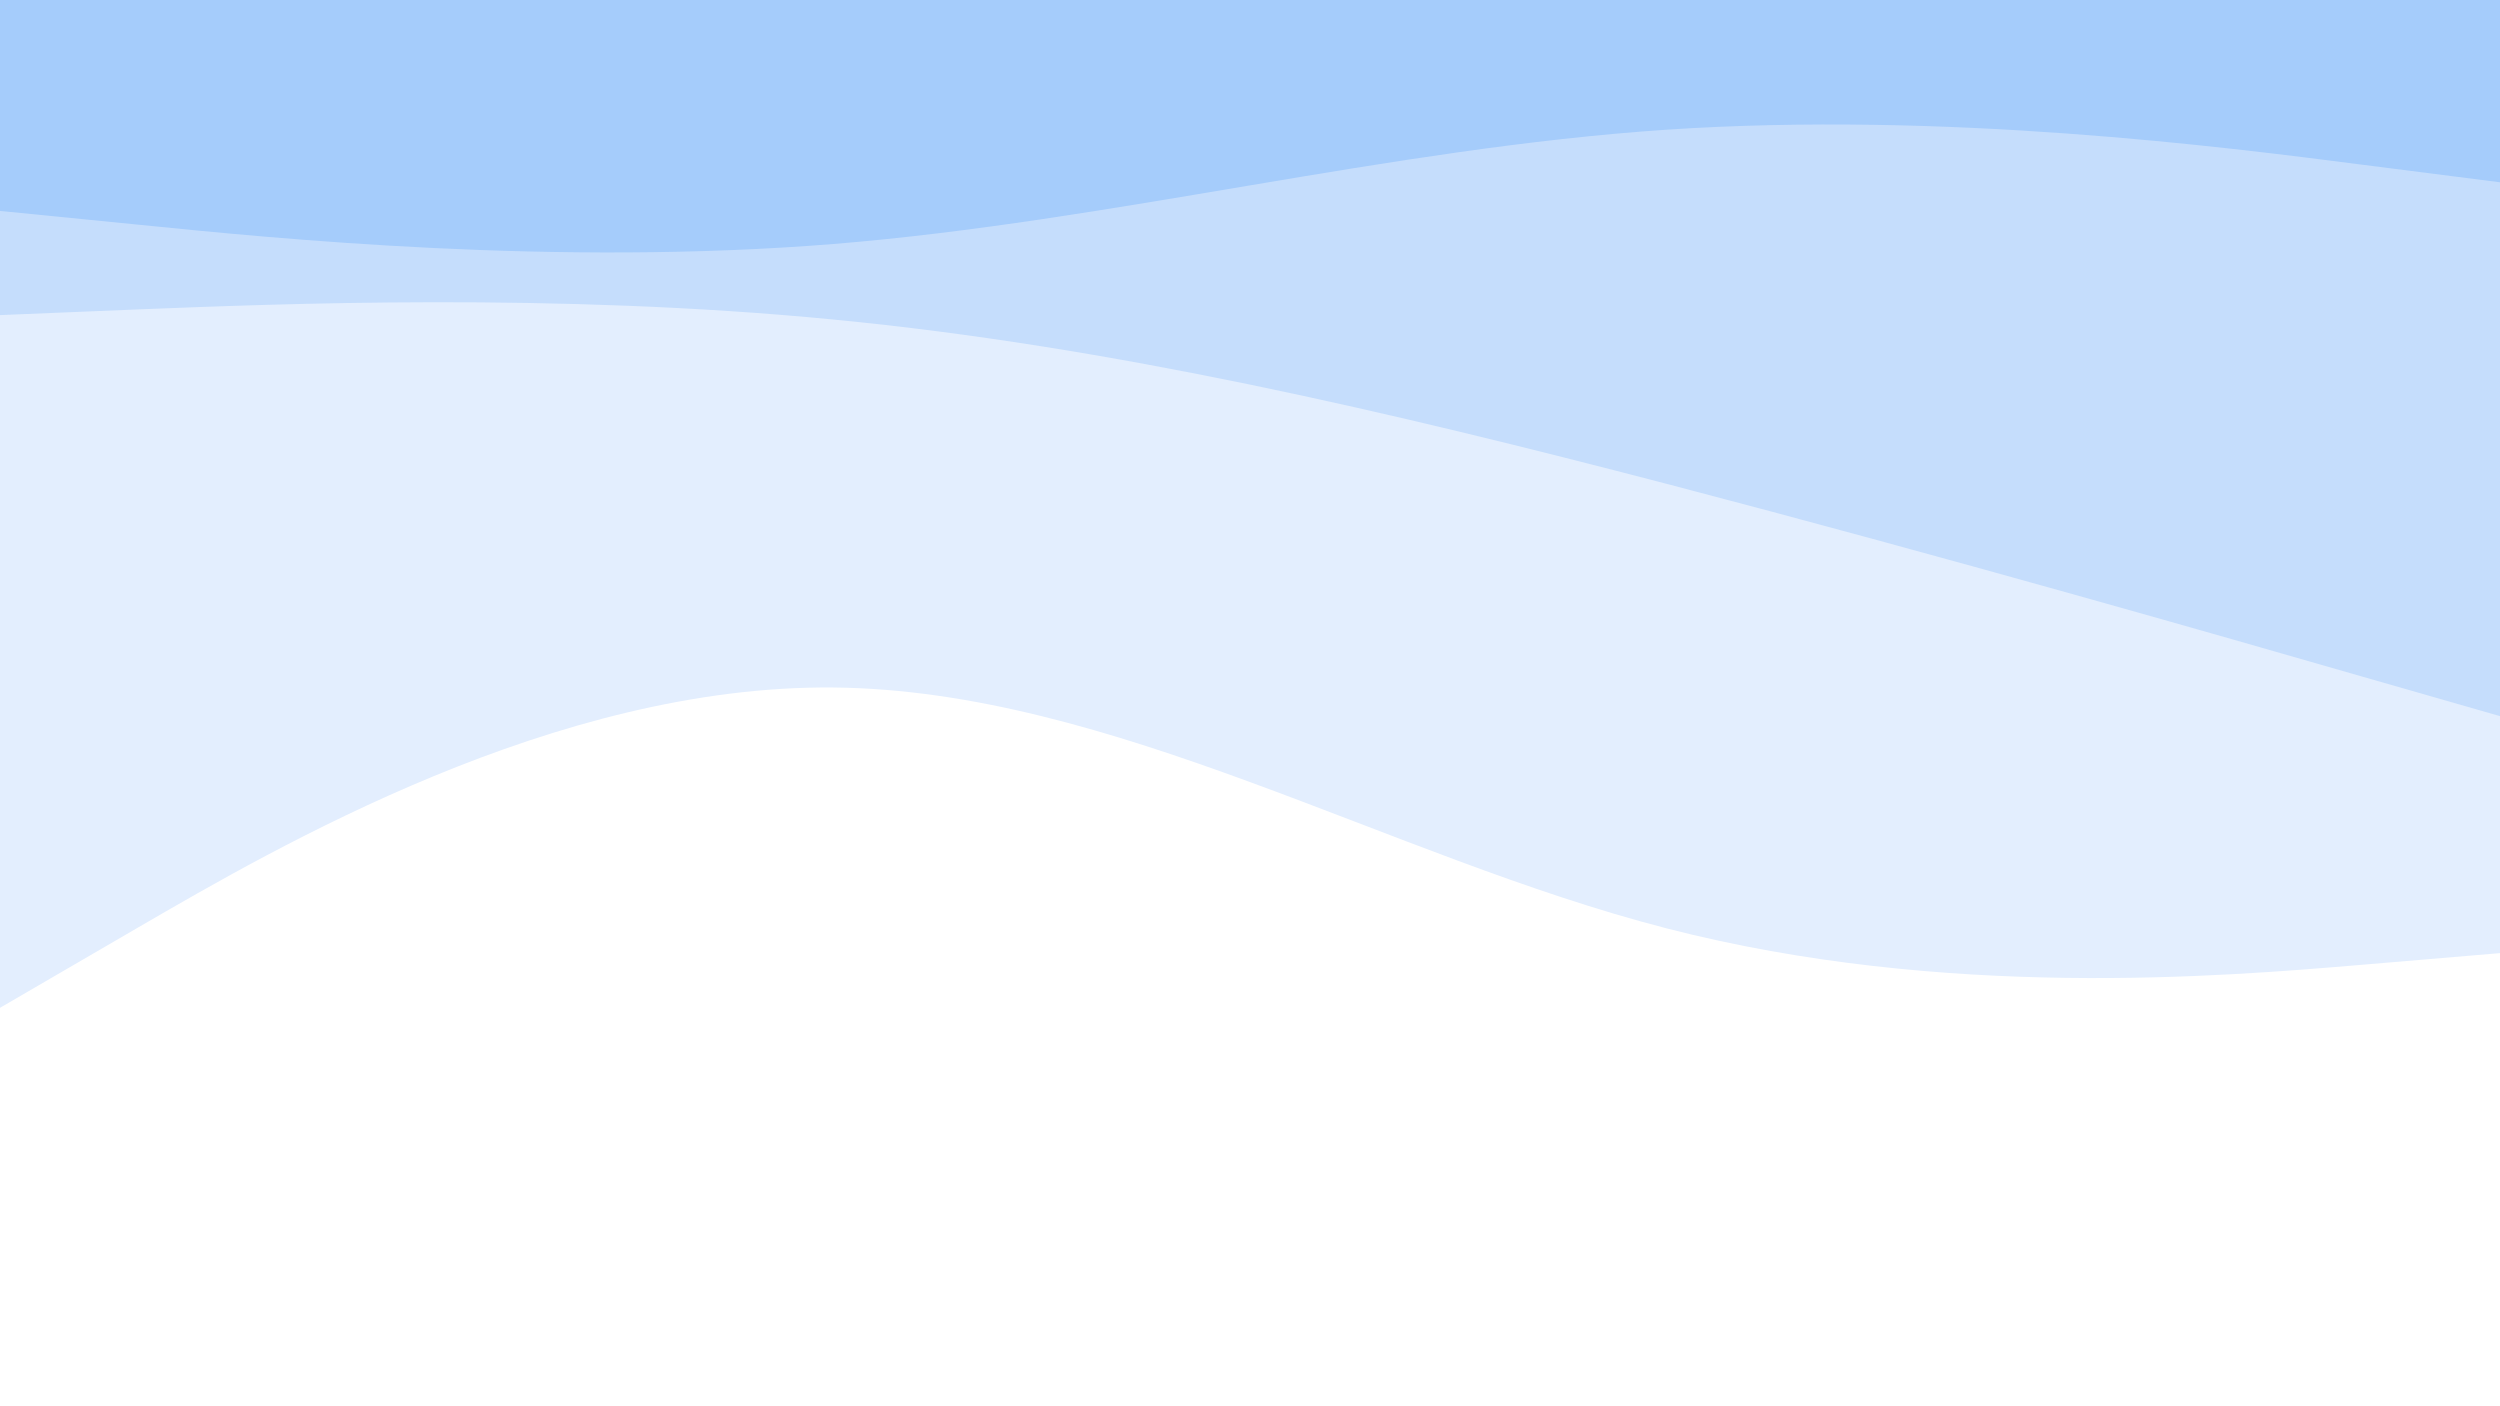 <svg id="visual" viewBox="0 0 960 540" width="960" height="540" xmlns="http://www.w3.org/2000/svg" xmlns:xlink="http://www.w3.org/1999/xlink" version="1.1"><rect x="0" y="0" width="960" height="540" fill="#fff"></rect><path d="M0 322L53.3 344.3C106.7 366.7 213.3 411.3 320 428C426.7 444.7 533.3 433.3 640 433.2C746.7 433 853.3 444 906.7 449.5L960 455L960 0L906.7 0C853.3 0 746.7 0 640 0C533.3 0 426.7 0 320 0C213.3 0 106.7 0 53.3 0L0 0Z" fill="#ffffff"></path><path d="M0 387L53.3 356C106.7 325 213.3 263 320 264C426.7 265 533.3 329 640 356.5C746.7 384 853.3 375 906.7 370.5L960 366L960 0L906.7 0C853.3 0 746.7 0 640 0C533.3 0 426.7 0 320 0C213.3 0 106.7 0 53.3 0L0 0Z" fill="#e3eefe"></path><path d="M0 121L53.3 118.8C106.7 116.7 213.3 112.3 320 122.7C426.7 133 533.3 158 640 185.8C746.7 213.7 853.3 244.3 906.7 259.7L960 275L960 0L906.7 0C853.3 0 746.7 0 640 0C533.3 0 426.7 0 320 0C213.3 0 106.7 0 53.3 0L0 0Z" fill="#c5ddfc"></path><path d="M0 81L53.3 86.3C106.7 91.7 213.3 102.3 320 93.7C426.7 85 533.3 57 640 49.8C746.7 42.7 853.3 56.3 906.7 63.2L960 70L960 0L906.7 0C853.3 0 746.7 0 640 0C533.3 0 426.7 0 320 0C213.3 0 106.7 0 53.3 0L0 0Z" fill="#a5ccfb"></path></svg>